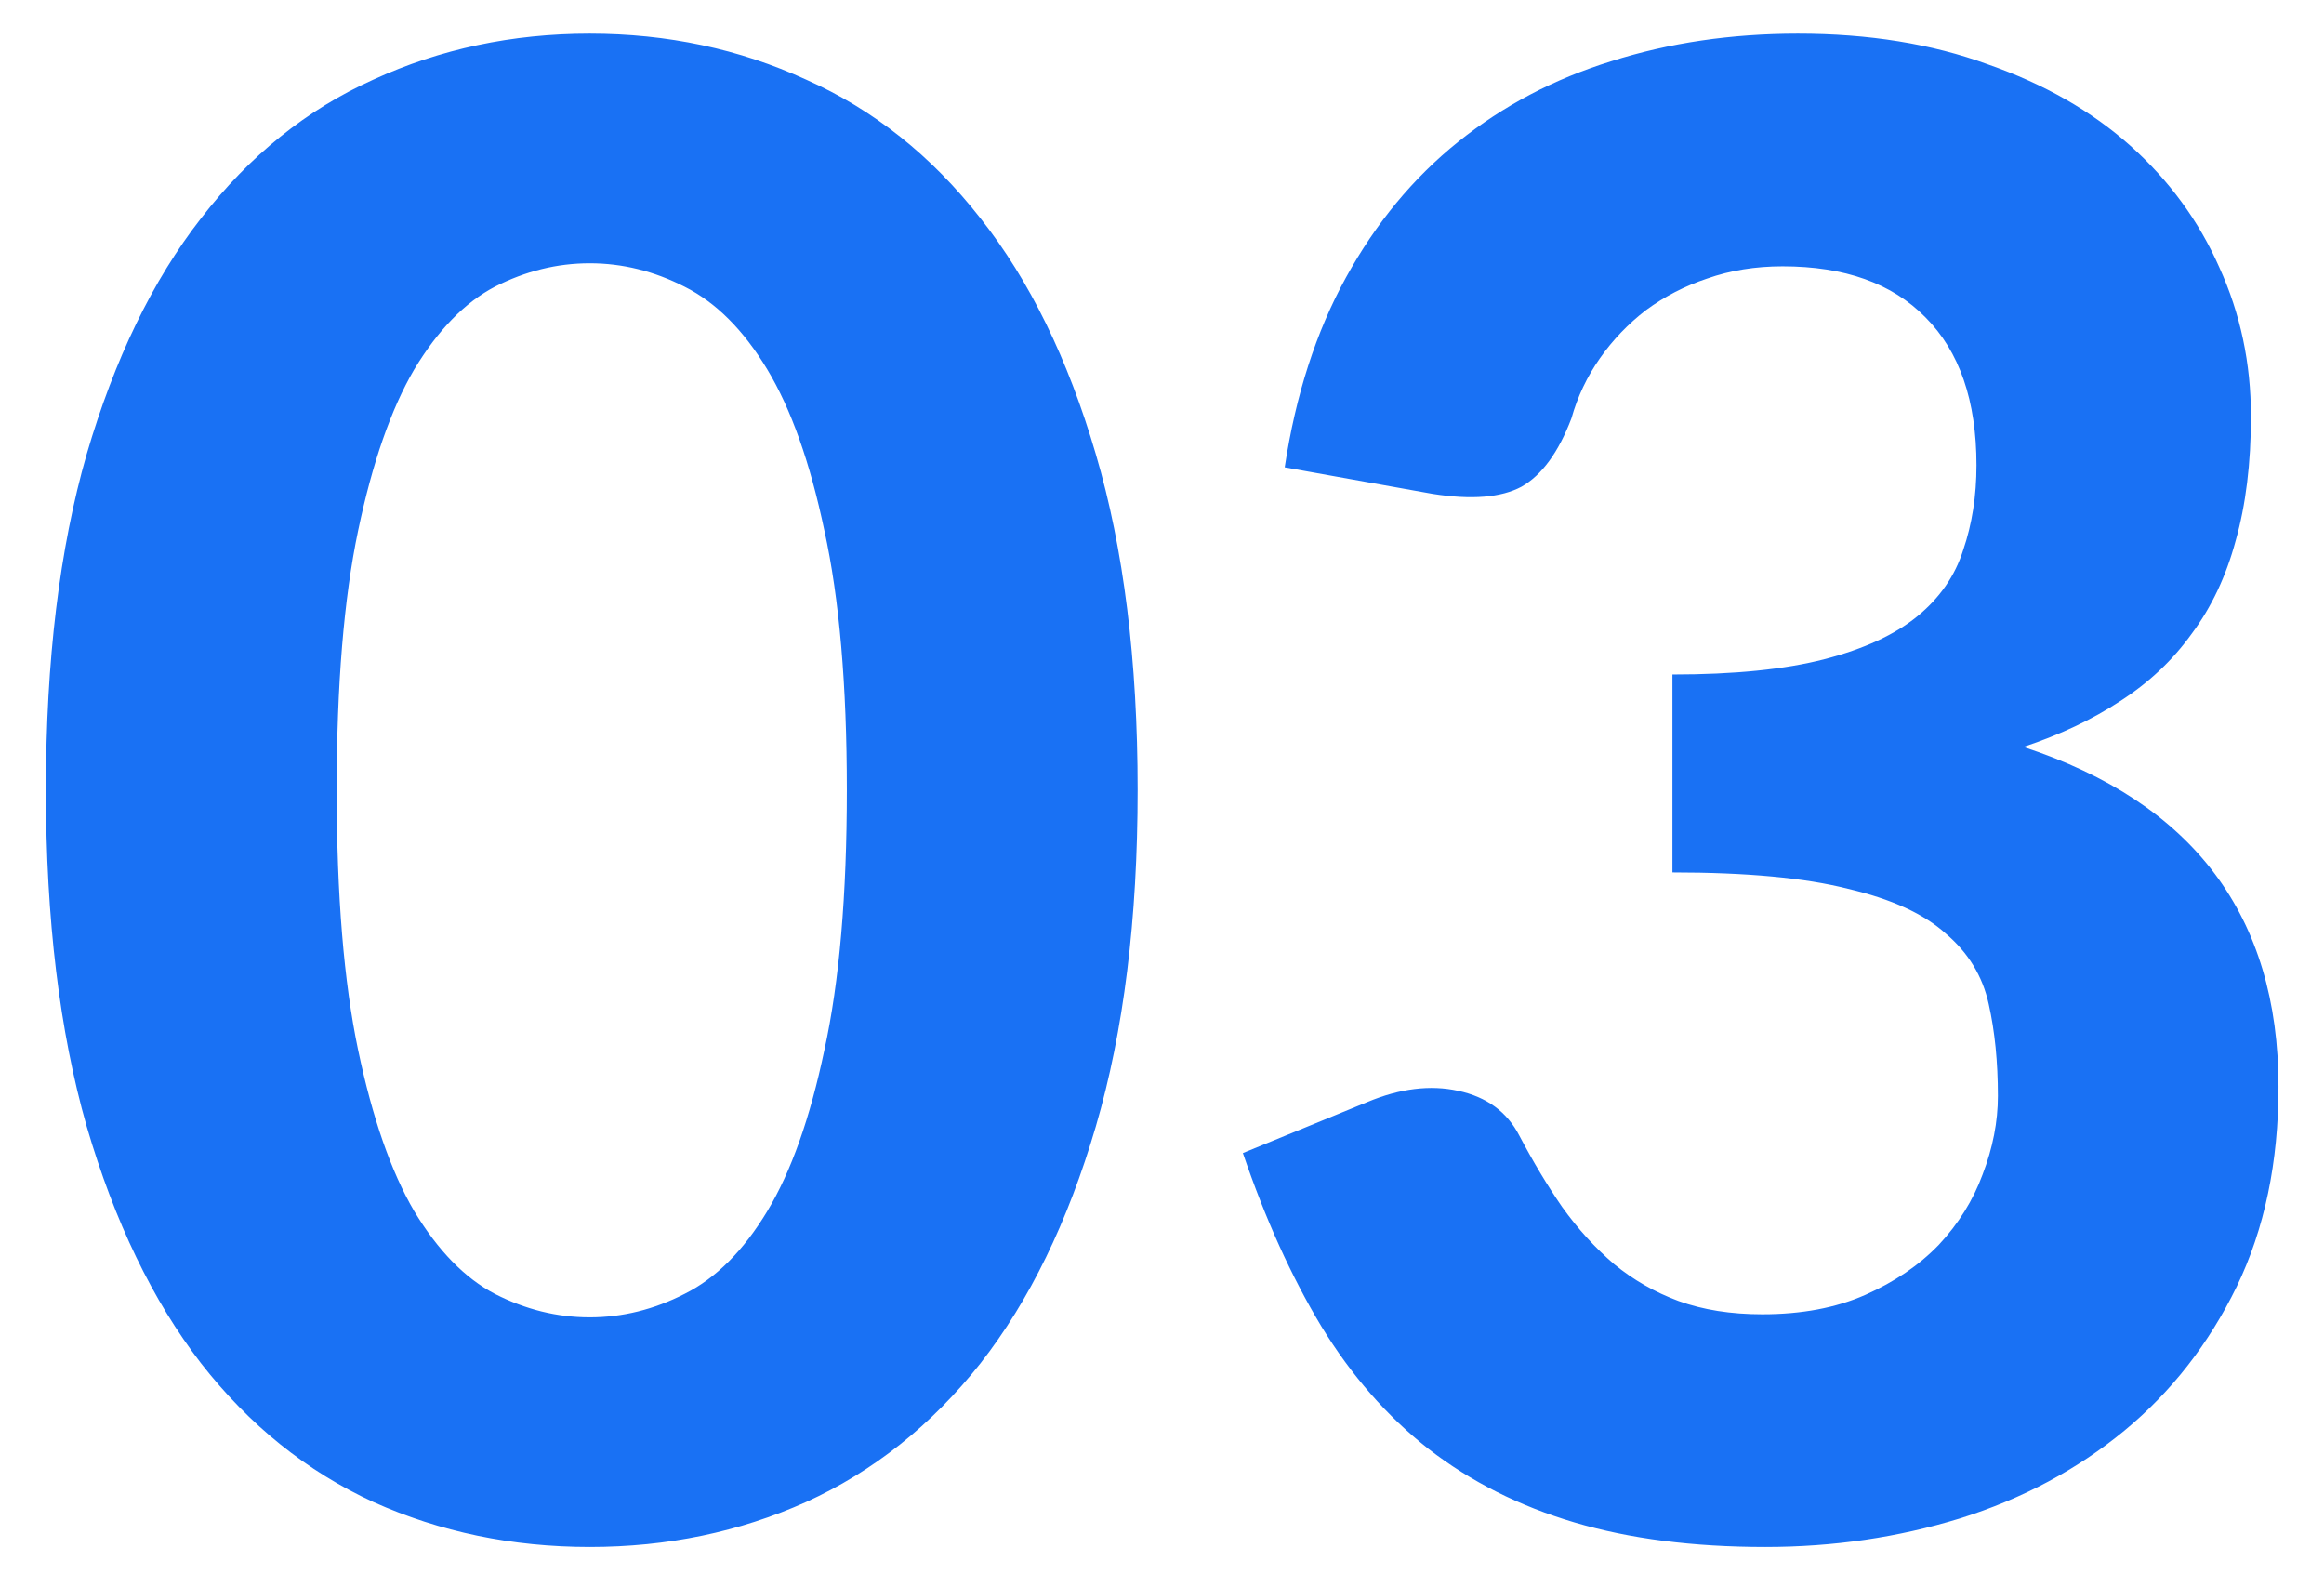 <svg width="41" height="28" viewBox="0 0 41 28" fill="none" xmlns="http://www.w3.org/2000/svg">
<path d="M20.07 13.932C20.07 16.212 19.824 18.192 19.332 19.872C18.84 21.552 18.162 22.944 17.298 24.048C16.434 25.14 15.408 25.956 14.22 26.496C13.044 27.024 11.772 27.288 10.404 27.288C9.036 27.288 7.764 27.024 6.588 26.496C5.412 25.956 4.398 25.14 3.546 24.048C2.694 22.944 2.022 21.552 1.53 19.872C1.05 18.192 0.81 16.212 0.81 13.932C0.81 11.652 1.05 9.678 1.53 8.01C2.022 6.33 2.694 4.944 3.546 3.852C4.398 2.748 5.412 1.932 6.588 1.404C7.764 0.864 9.036 0.594 10.404 0.594C11.772 0.594 13.044 0.864 14.22 1.404C15.408 1.932 16.434 2.748 17.298 3.852C18.162 4.944 18.84 6.33 19.332 8.01C19.824 9.678 20.07 11.652 20.07 13.932ZM14.94 13.932C14.94 12.084 14.808 10.56 14.544 9.36C14.292 8.16 13.956 7.212 13.536 6.516C13.116 5.82 12.63 5.334 12.078 5.058C11.538 4.782 10.98 4.644 10.404 4.644C9.828 4.644 9.27 4.782 8.73 5.058C8.202 5.334 7.728 5.82 7.308 6.516C6.9 7.212 6.57 8.16 6.318 9.36C6.066 10.56 5.94 12.084 5.94 13.932C5.94 15.792 6.066 17.322 6.318 18.522C6.57 19.722 6.9 20.67 7.308 21.366C7.728 22.062 8.202 22.548 8.73 22.824C9.27 23.1 9.828 23.238 10.404 23.238C10.98 23.238 11.538 23.1 12.078 22.824C12.63 22.548 13.116 22.062 13.536 21.366C13.956 20.67 14.292 19.722 14.544 18.522C14.808 17.322 14.94 15.792 14.94 13.932ZM22.665 8.244C22.857 6.972 23.217 5.856 23.745 4.896C24.273 3.936 24.933 3.138 25.725 2.502C26.517 1.866 27.417 1.392 28.425 1.08C29.445 0.756 30.543 0.594 31.719 0.594C32.967 0.594 34.083 0.774 35.067 1.134C36.063 1.482 36.903 1.962 37.587 2.574C38.271 3.186 38.793 3.9 39.153 4.716C39.525 5.532 39.711 6.408 39.711 7.344C39.711 8.172 39.621 8.904 39.441 9.54C39.273 10.164 39.015 10.71 38.667 11.178C38.331 11.646 37.911 12.042 37.407 12.366C36.915 12.69 36.345 12.96 35.697 13.176C38.697 14.16 40.197 16.158 40.197 19.17C40.197 20.502 39.951 21.678 39.459 22.698C38.967 23.706 38.307 24.552 37.479 25.236C36.651 25.92 35.685 26.436 34.581 26.784C33.489 27.12 32.343 27.288 31.143 27.288C29.871 27.288 28.749 27.144 27.777 26.856C26.805 26.568 25.947 26.136 25.203 25.56C24.471 24.984 23.841 24.264 23.313 23.4C22.785 22.524 22.323 21.504 21.927 20.34L24.123 19.44C24.699 19.2 25.233 19.134 25.725 19.242C26.229 19.35 26.589 19.614 26.805 20.034C27.045 20.49 27.297 20.91 27.561 21.294C27.837 21.678 28.143 22.014 28.479 22.302C28.815 22.578 29.193 22.794 29.613 22.95C30.045 23.106 30.537 23.184 31.089 23.184C31.785 23.184 32.391 23.07 32.907 22.842C33.423 22.614 33.855 22.32 34.203 21.96C34.551 21.588 34.809 21.174 34.977 20.718C35.157 20.25 35.247 19.788 35.247 19.332C35.247 18.732 35.193 18.192 35.085 17.712C34.977 17.22 34.725 16.806 34.329 16.47C33.945 16.122 33.369 15.858 32.601 15.678C31.845 15.486 30.813 15.39 29.505 15.39V11.898C30.597 11.898 31.491 11.808 32.187 11.628C32.883 11.448 33.429 11.196 33.825 10.872C34.221 10.548 34.491 10.158 34.635 9.702C34.791 9.246 34.869 8.748 34.869 8.208C34.869 7.068 34.569 6.198 33.969 5.598C33.381 4.998 32.541 4.698 31.449 4.698C30.969 4.698 30.525 4.77 30.117 4.914C29.721 5.046 29.361 5.232 29.037 5.472C28.725 5.712 28.455 5.994 28.227 6.318C27.999 6.642 27.831 6.996 27.723 7.38C27.495 7.98 27.201 8.382 26.841 8.586C26.481 8.778 25.959 8.82 25.275 8.712L22.665 8.244Z" fill="#1971F4"/>
</svg>

